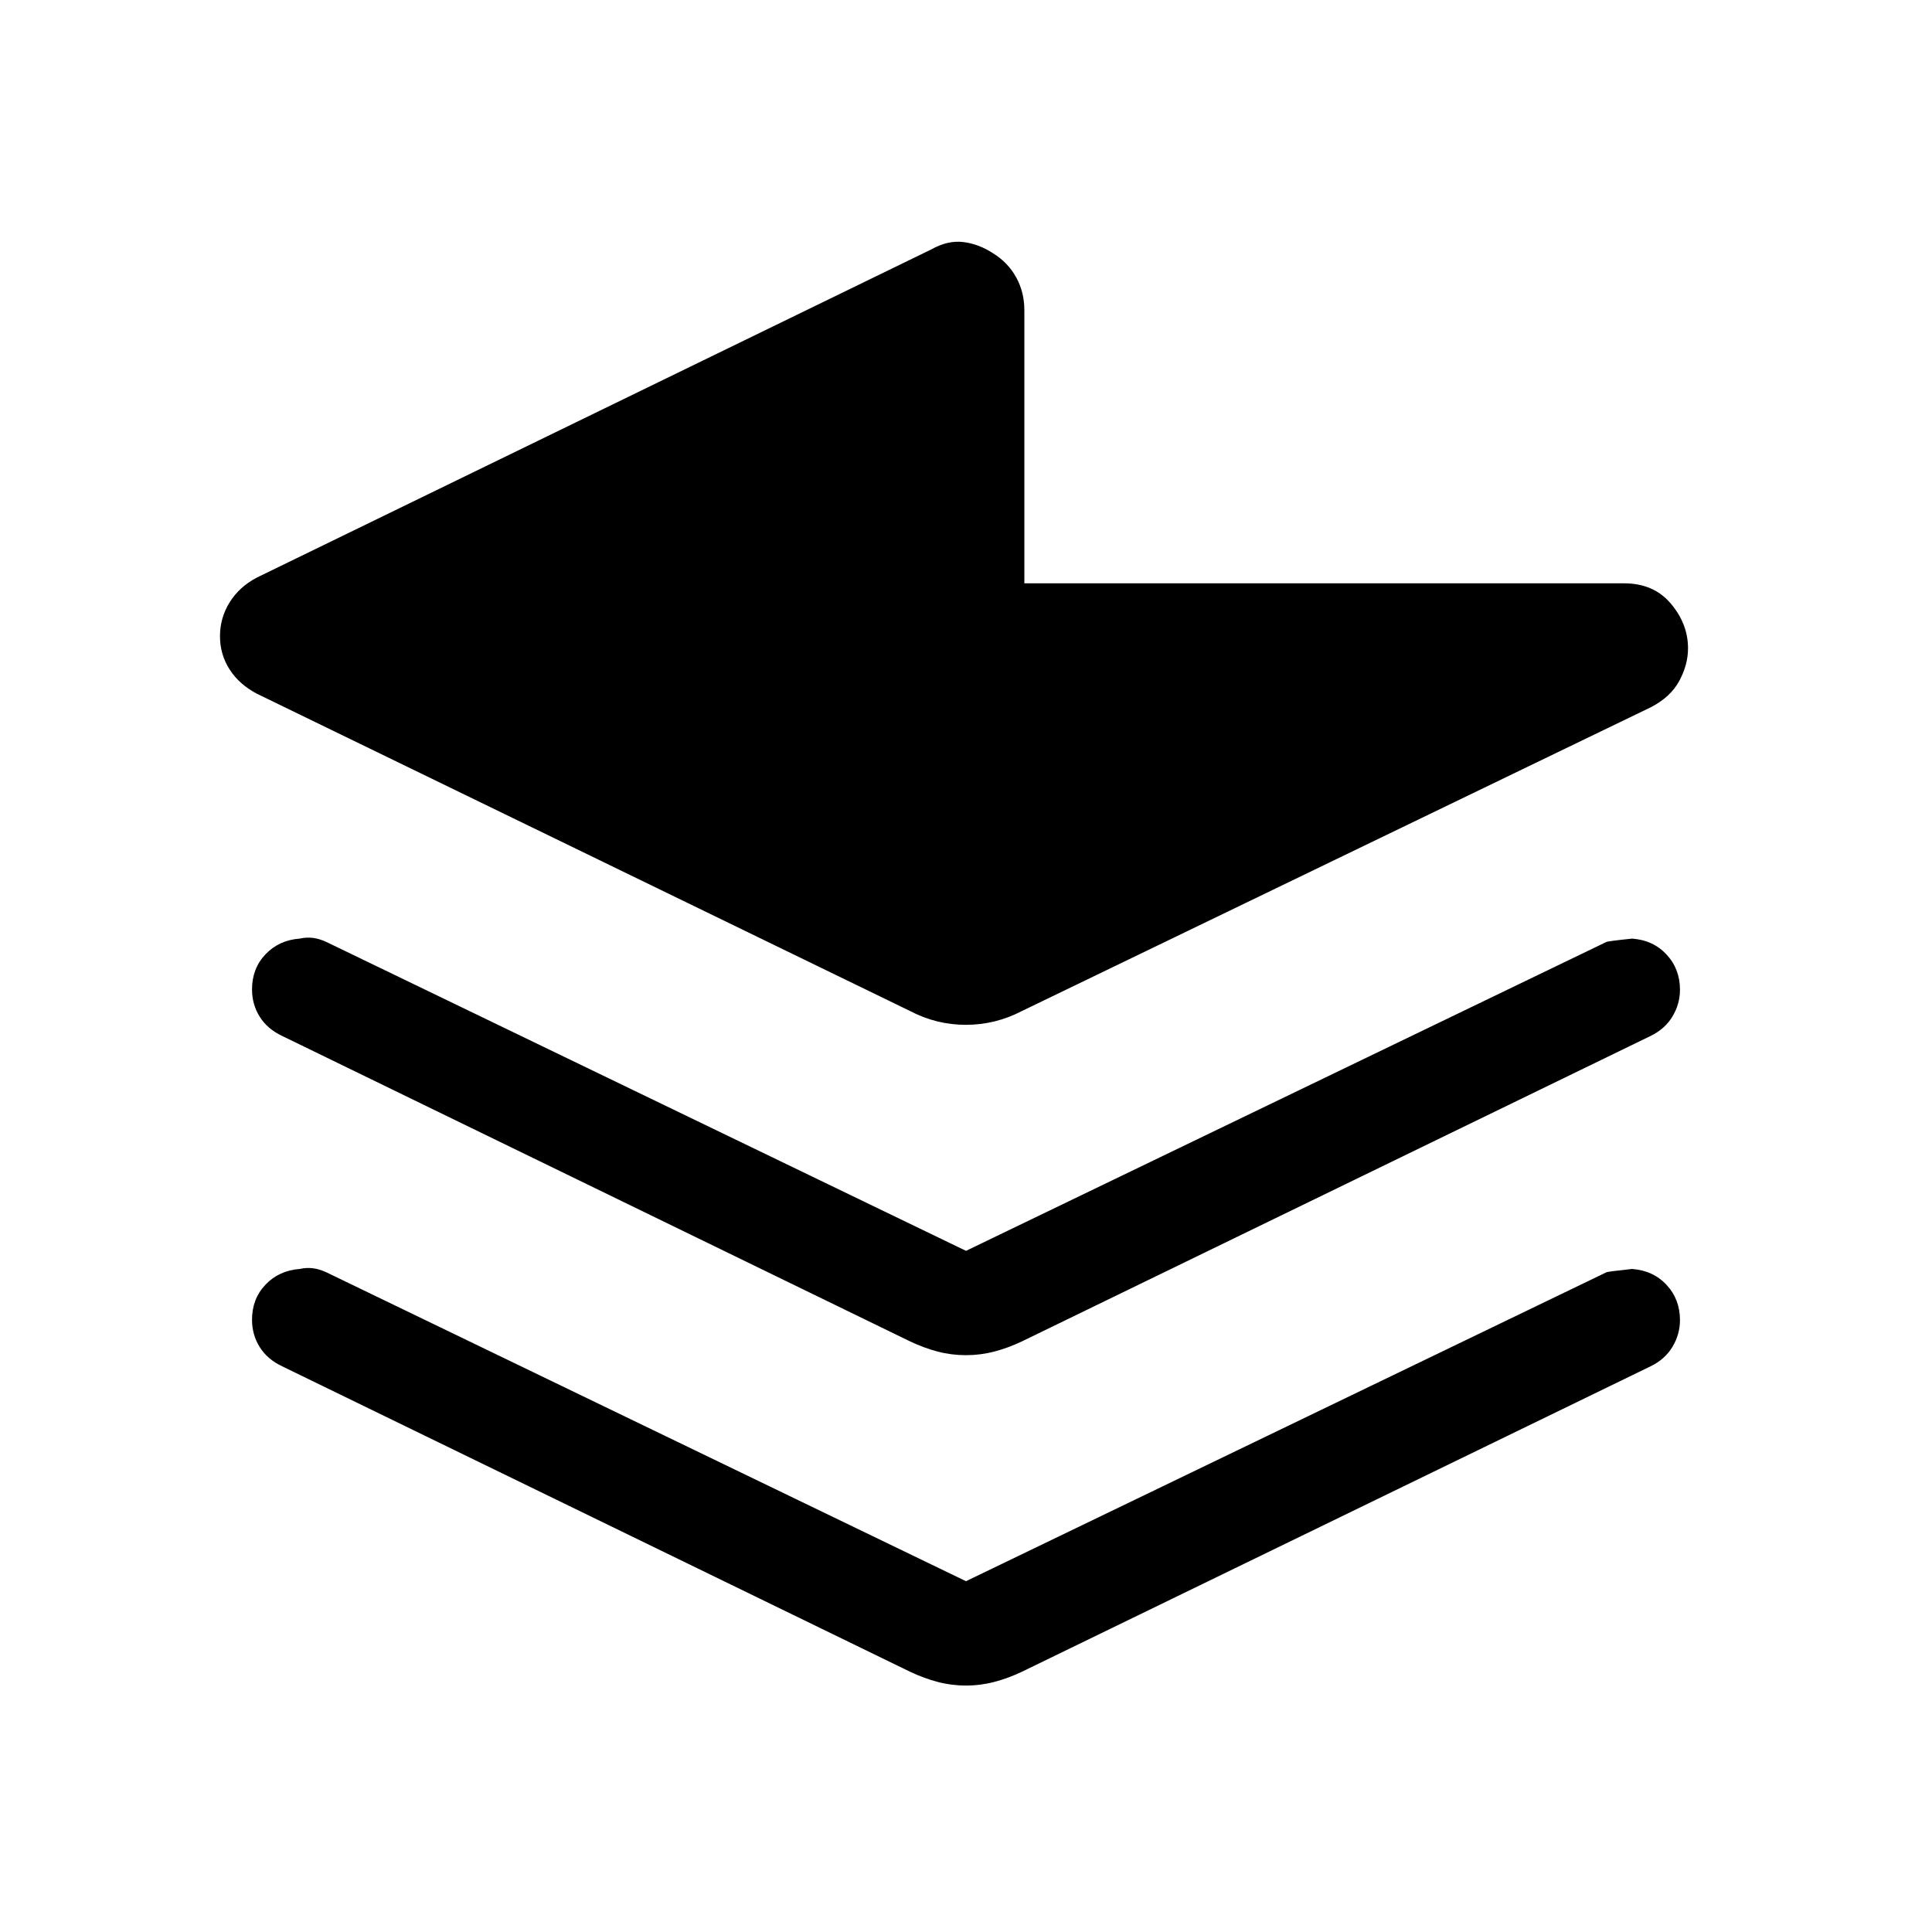 <svg xmlns="http://www.w3.org/2000/svg" height="20" viewBox="0 -960 960 960" width="20"><path d="M509-805.83v135.68h298q14.72 0 23.24 10.09 8.53 10.1 8.53 22.21 0 8.08-4.31 16.12-4.31 8.04-14.09 13.12l-312.6 150.99q-13.18 6.85-27.82 6.85t-27.72-6.85L127.77-615.23q-8.85-4.62-13.65-12.08-4.81-7.46-4.81-16.57 0-9.12 4.81-16.85 4.8-7.73 13.65-12.35l335-163q8.23-4.61 15.96-3.64 7.73.97 14.81 5.64 7.35 4.55 11.4 11.91 4.06 7.35 4.06 16.34Zm-29 467.37 318.15-153.46q.39-.39 12.82-1.69 10.51.76 17.15 7.94 6.65 7.17 6.65 17.46 0 7.04-3.72 13.27-3.72 6.23-10.9 9.71L507.77-293.46q-6.81 3.23-13.69 5.04-6.87 1.8-14.11 1.8-7.24 0-14.08-1.8-6.85-1.81-13.66-5.04l-312-151.77q-7.38-3.48-11.19-9.59-3.81-6.1-3.81-13.56 0-10.4 6.7-17.43 6.69-7.04 16.99-7.8 3.44-.77 6.66-.34 3.21.43 6.65 2.03L480-338.46Zm0 164.15 318.15-153.46q.39-.38 12.82-1.69 10.51.77 17.15 7.94 6.65 7.17 6.65 17.46 0 7.05-3.72 13.27-3.72 6.23-10.9 9.71L507.77-129.31q-6.81 3.23-13.69 5.04-6.87 1.81-14.11 1.81-7.24 0-14.08-1.81-6.85-1.81-13.66-5.04l-312-151.77q-7.38-3.48-11.19-9.59-3.81-6.1-3.81-13.56 0-10.4 6.7-17.43 6.69-7.03 16.99-7.8 3.44-.77 6.66-.34 3.21.43 6.65 2.03L480-174.31Z"/></svg>